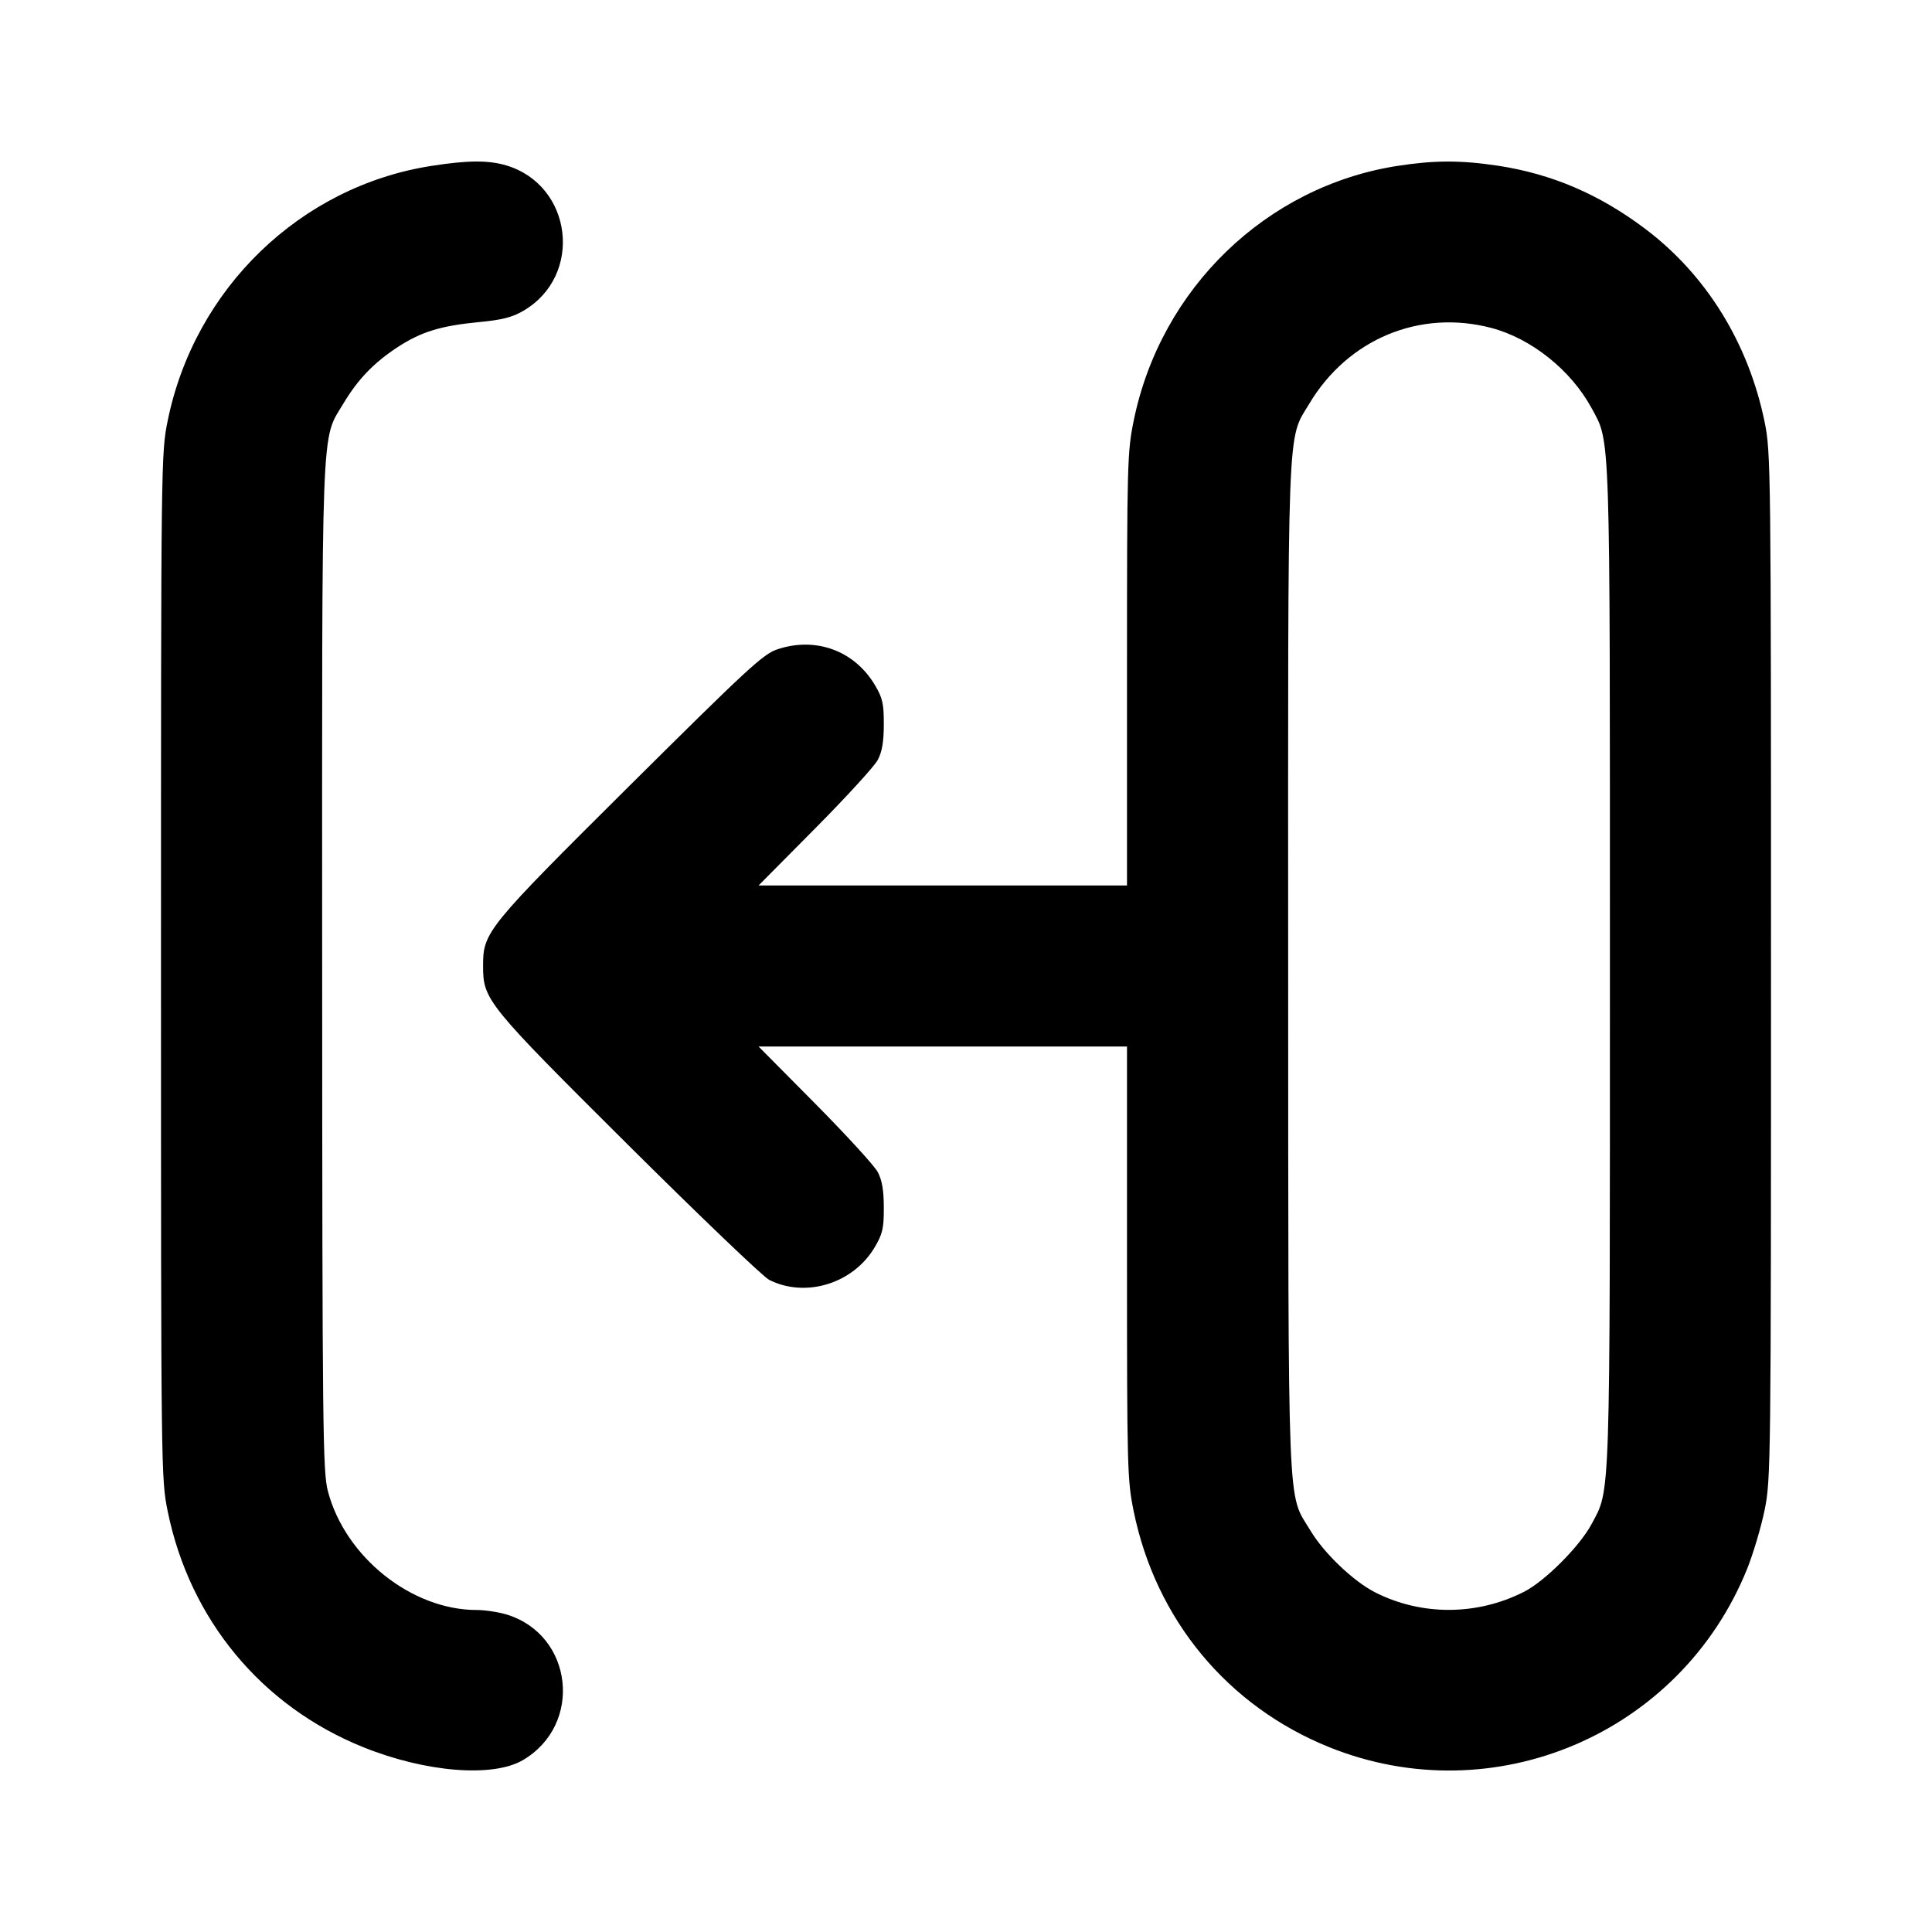 <svg xmlns="http://www.w3.org/2000/svg" width="24" height="24" viewBox="0 0 24 24" fill="none" stroke="currentColor" stroke-width="2" stroke-linecap="round" stroke-linejoin="round"><path d="M5.358 2.061 C 3.731 2.315,2.417 3.584,2.083 5.227 C 2.001 5.627,2.000 5.723,2.000 12.000 C 2.000 18.277,2.001 18.373,2.083 18.773 C 2.357 20.118,3.249 21.195,4.512 21.704 C 5.286 22.016,6.122 22.084,6.495 21.865 C 7.248 21.424,7.121 20.305,6.290 20.055 C 6.189 20.025,6.024 20.000,5.922 20.000 C 5.112 20.000,4.287 19.341,4.073 18.523 C 4.010 18.280,4.004 17.786,4.002 12.028 C 4.000 5.108,3.986 5.479,4.265 5.014 C 4.446 4.712,4.642 4.508,4.937 4.314 C 5.230 4.122,5.473 4.047,5.952 4.001 C 6.238 3.974,6.365 3.941,6.503 3.860 C 7.248 3.424,7.115 2.303,6.290 2.055 C 6.069 1.989,5.812 1.990,5.358 2.061 M17.358 2.061 C 15.731 2.315,14.417 3.584,14.083 5.227 C 14.004 5.613,14.000 5.762,14.000 8.316 L 14.000 11.000 11.711 11.000 L 9.423 11.000 10.127 10.290 C 10.514 9.900,10.864 9.517,10.904 9.440 C 10.957 9.340,10.979 9.213,10.979 9.000 C 10.980 8.745,10.964 8.672,10.872 8.516 C 10.618 8.084,10.137 7.906,9.657 8.066 C 9.481 8.124,9.284 8.307,7.825 9.756 C 6.040 11.530,6.001 11.578,6.001 12.000 C 6.001 12.420,6.043 12.472,7.806 14.226 C 8.694 15.109,9.481 15.862,9.555 15.899 C 10.010 16.128,10.601 15.944,10.867 15.492 C 10.964 15.327,10.980 15.258,10.979 15.000 C 10.979 14.787,10.957 14.660,10.904 14.560 C 10.864 14.483,10.514 14.101,10.127 13.710 L 9.423 13.000 11.711 13.000 L 14.000 13.000 14.000 15.684 C 14.000 18.238,14.004 18.387,14.083 18.773 C 14.357 20.118,15.249 21.195,16.512 21.704 C 18.558 22.528,20.877 21.538,21.704 19.488 C 21.779 19.300,21.877 18.972,21.921 18.757 C 21.998 18.378,22.000 18.195,22.000 12.000 C 22.000 5.805,21.998 5.622,21.921 5.243 C 21.721 4.264,21.197 3.415,20.438 2.843 C 19.866 2.412,19.276 2.160,18.605 2.058 C 18.144 1.989,17.816 1.990,17.358 2.061 M18.523 4.073 C 19.022 4.203,19.516 4.599,19.772 5.071 C 20.007 5.505,19.999 5.261,19.999 12.000 C 19.999 18.736,20.007 18.492,19.772 18.931 C 19.625 19.208,19.191 19.643,18.930 19.775 C 18.346 20.071,17.658 20.073,17.083 19.781 C 16.816 19.646,16.449 19.297,16.281 19.017 C 15.987 18.529,16.005 18.979,16.002 12.028 C 16.000 5.109,15.986 5.479,16.265 5.014 C 16.745 4.212,17.635 3.841,18.523 4.073 " stroke="none" fill-rule="evenodd" fill="black"></path></svg>